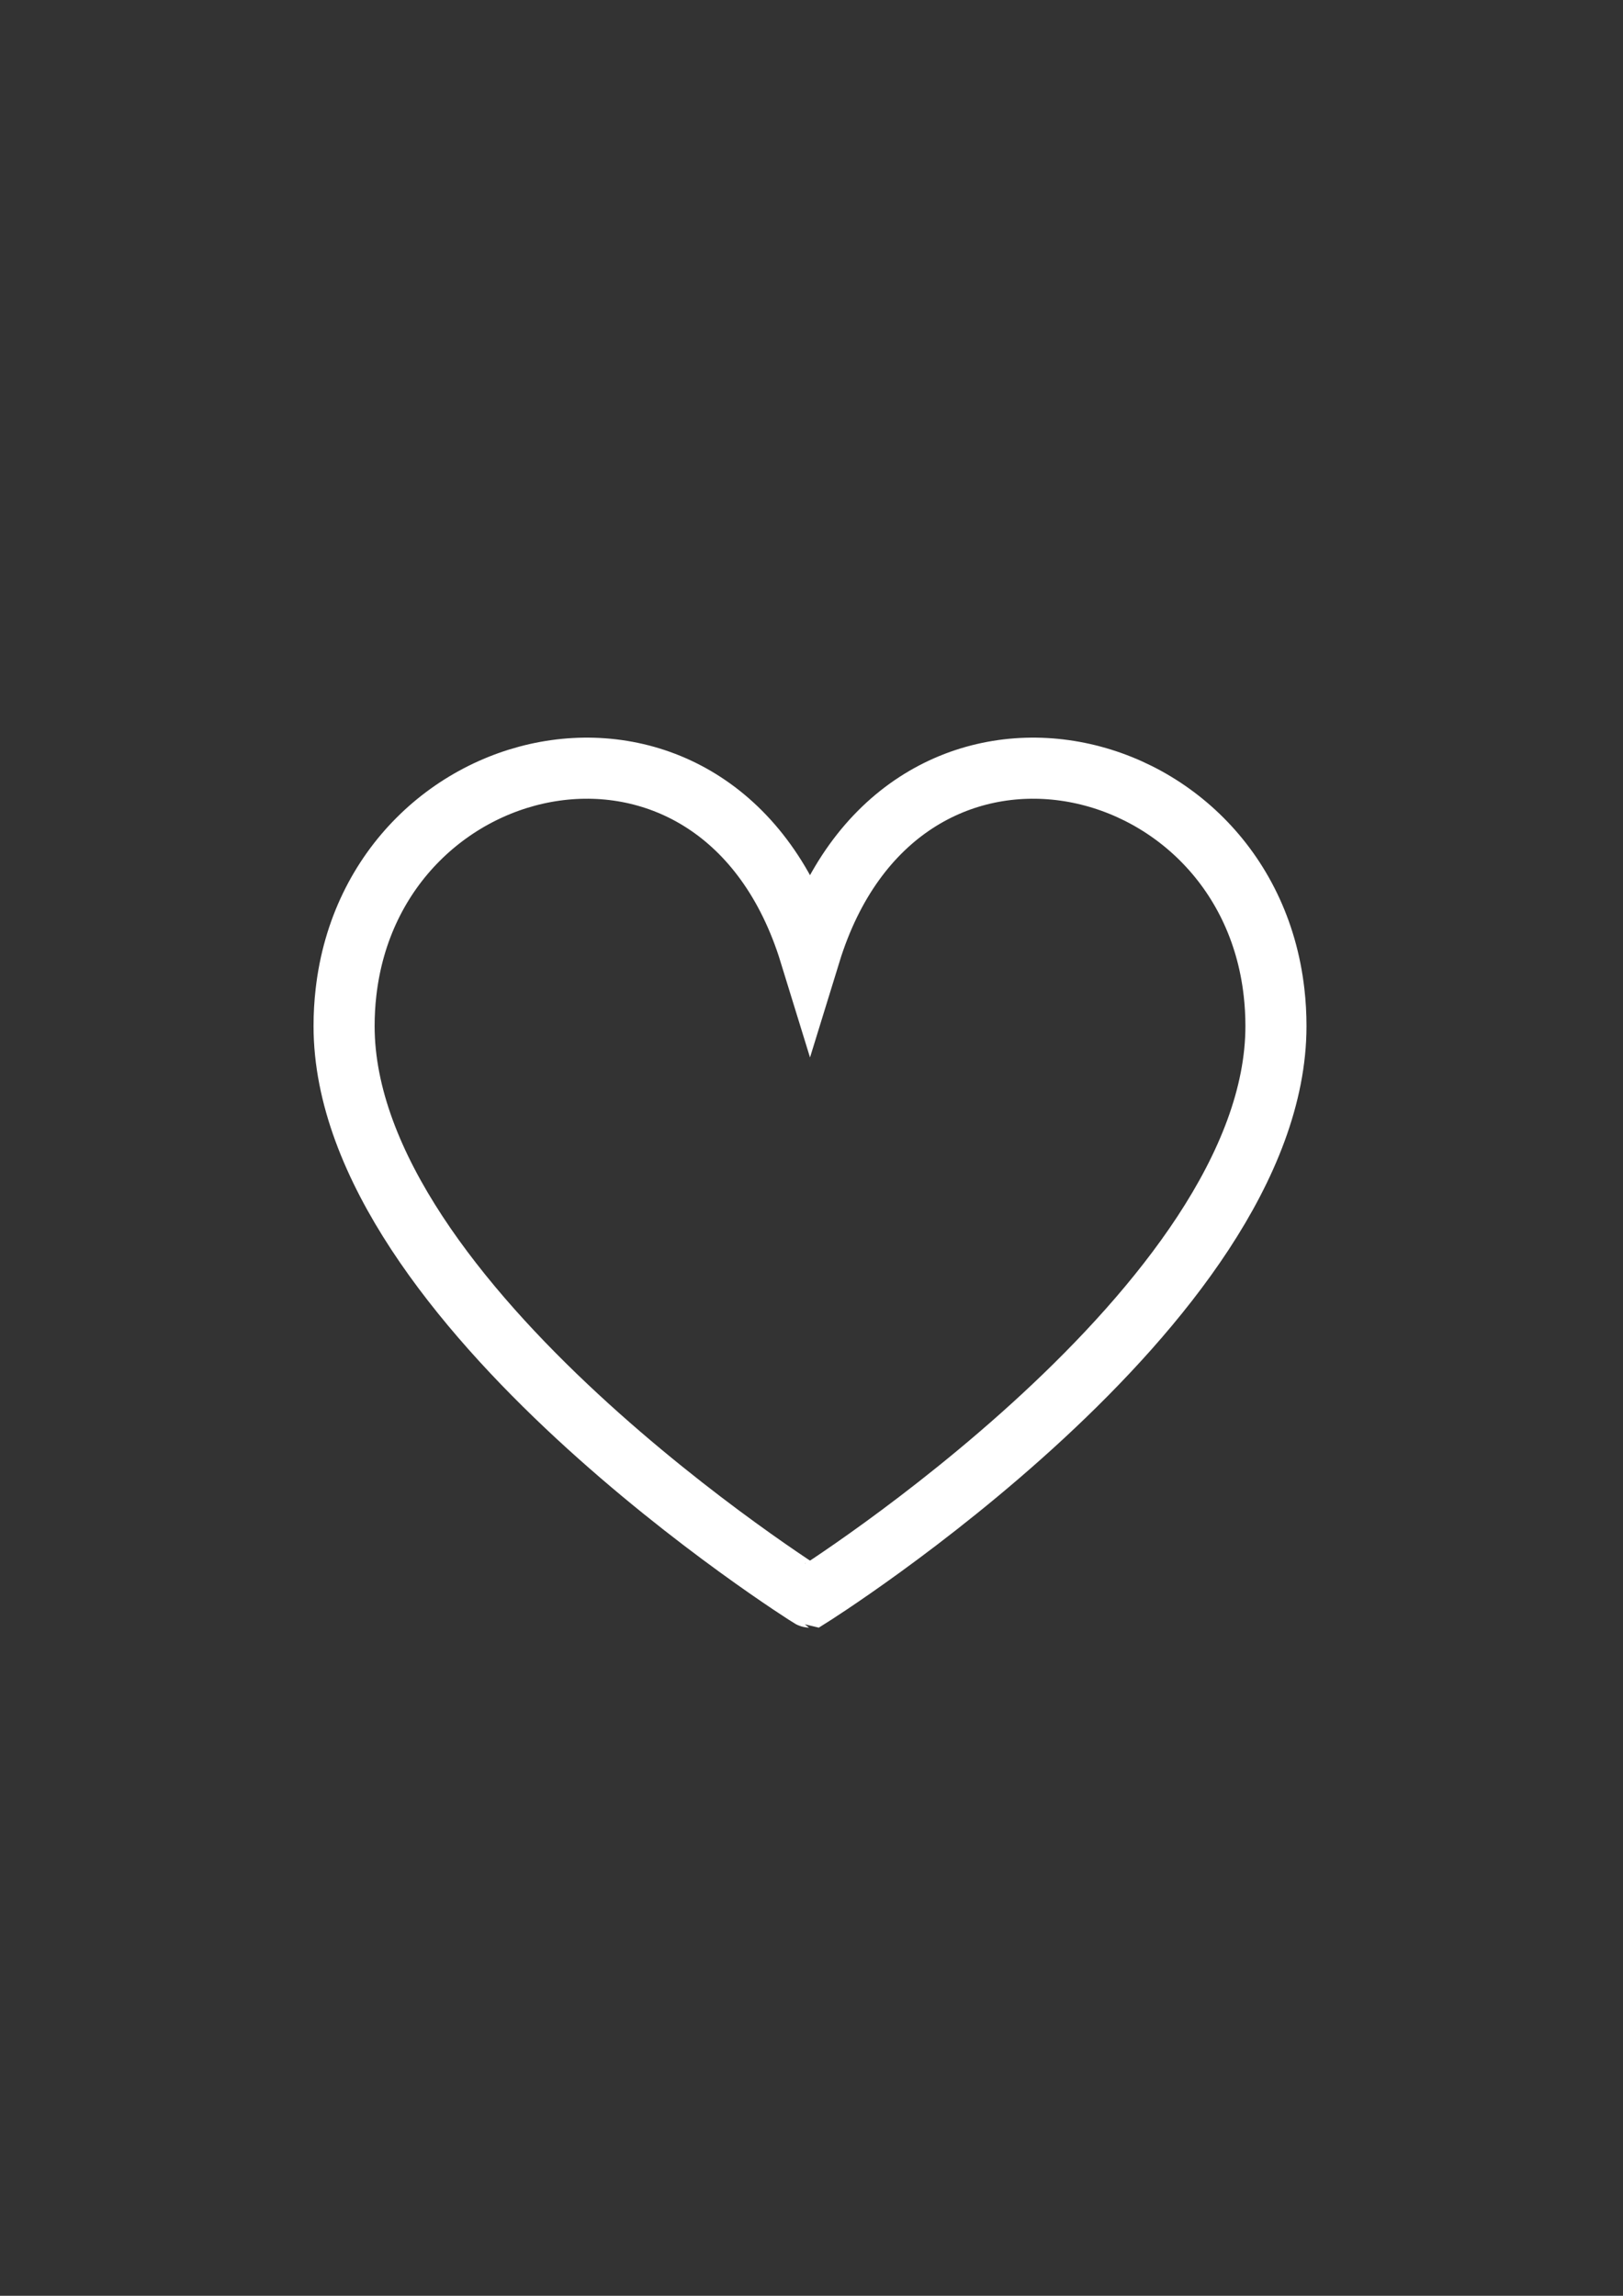 <?xml version="1.0" encoding="utf-8"?>
<!-- Generator: Adobe Illustrator 16.0.0, SVG Export Plug-In . SVG Version: 6.00 Build 0)  -->
<!DOCTYPE svg PUBLIC "-//W3C//DTD SVG 1.1//EN" "http://www.w3.org/Graphics/SVG/1.1/DTD/svg11.dtd">
<svg version="1.1" id="Capa_1" xmlns="http://www.w3.org/2000/svg" xmlns:xlink="http://www.w3.org/1999/xlink" x="0px" y="0px"
	 width="595.28px" height="841.89px" viewBox="0 0 595.28 841.89" enable-background="new 0 0 595.28 841.89" xml:space="preserve">
<rect x="0" y="0" width="595.28" height="841.89" fill="#333333" stroke="none"/>
<g>
	<defs>
		<rect id="SVGID_1_" x="115" y="270.499" width="364.193" height="328.392"/>
	</defs>
	<clipPath id="SVGID_2_">
		<use xlink:href="#SVGID_1_"  overflow="visible"/>
	</clipPath>
	<path clip-path="url(#SVGID_2_)" fill="none" stroke="#FFFFFF" stroke-width="22.404" stroke-miterlimit="10" d="M467.991,376.254
		c0,102.265-170.895,209.416-170.895,209.416S126.202,478.52,126.202,376.254c0-4.235,0.239-8.343,0.698-12.342
		c10.472-92.537,137.681-119.817,170.196-14.202c32.515-105.615,159.724-78.335,170.198,14.202
		C467.75,367.912,467.991,372.019,467.991,376.254z"/>
</g>
</svg>
